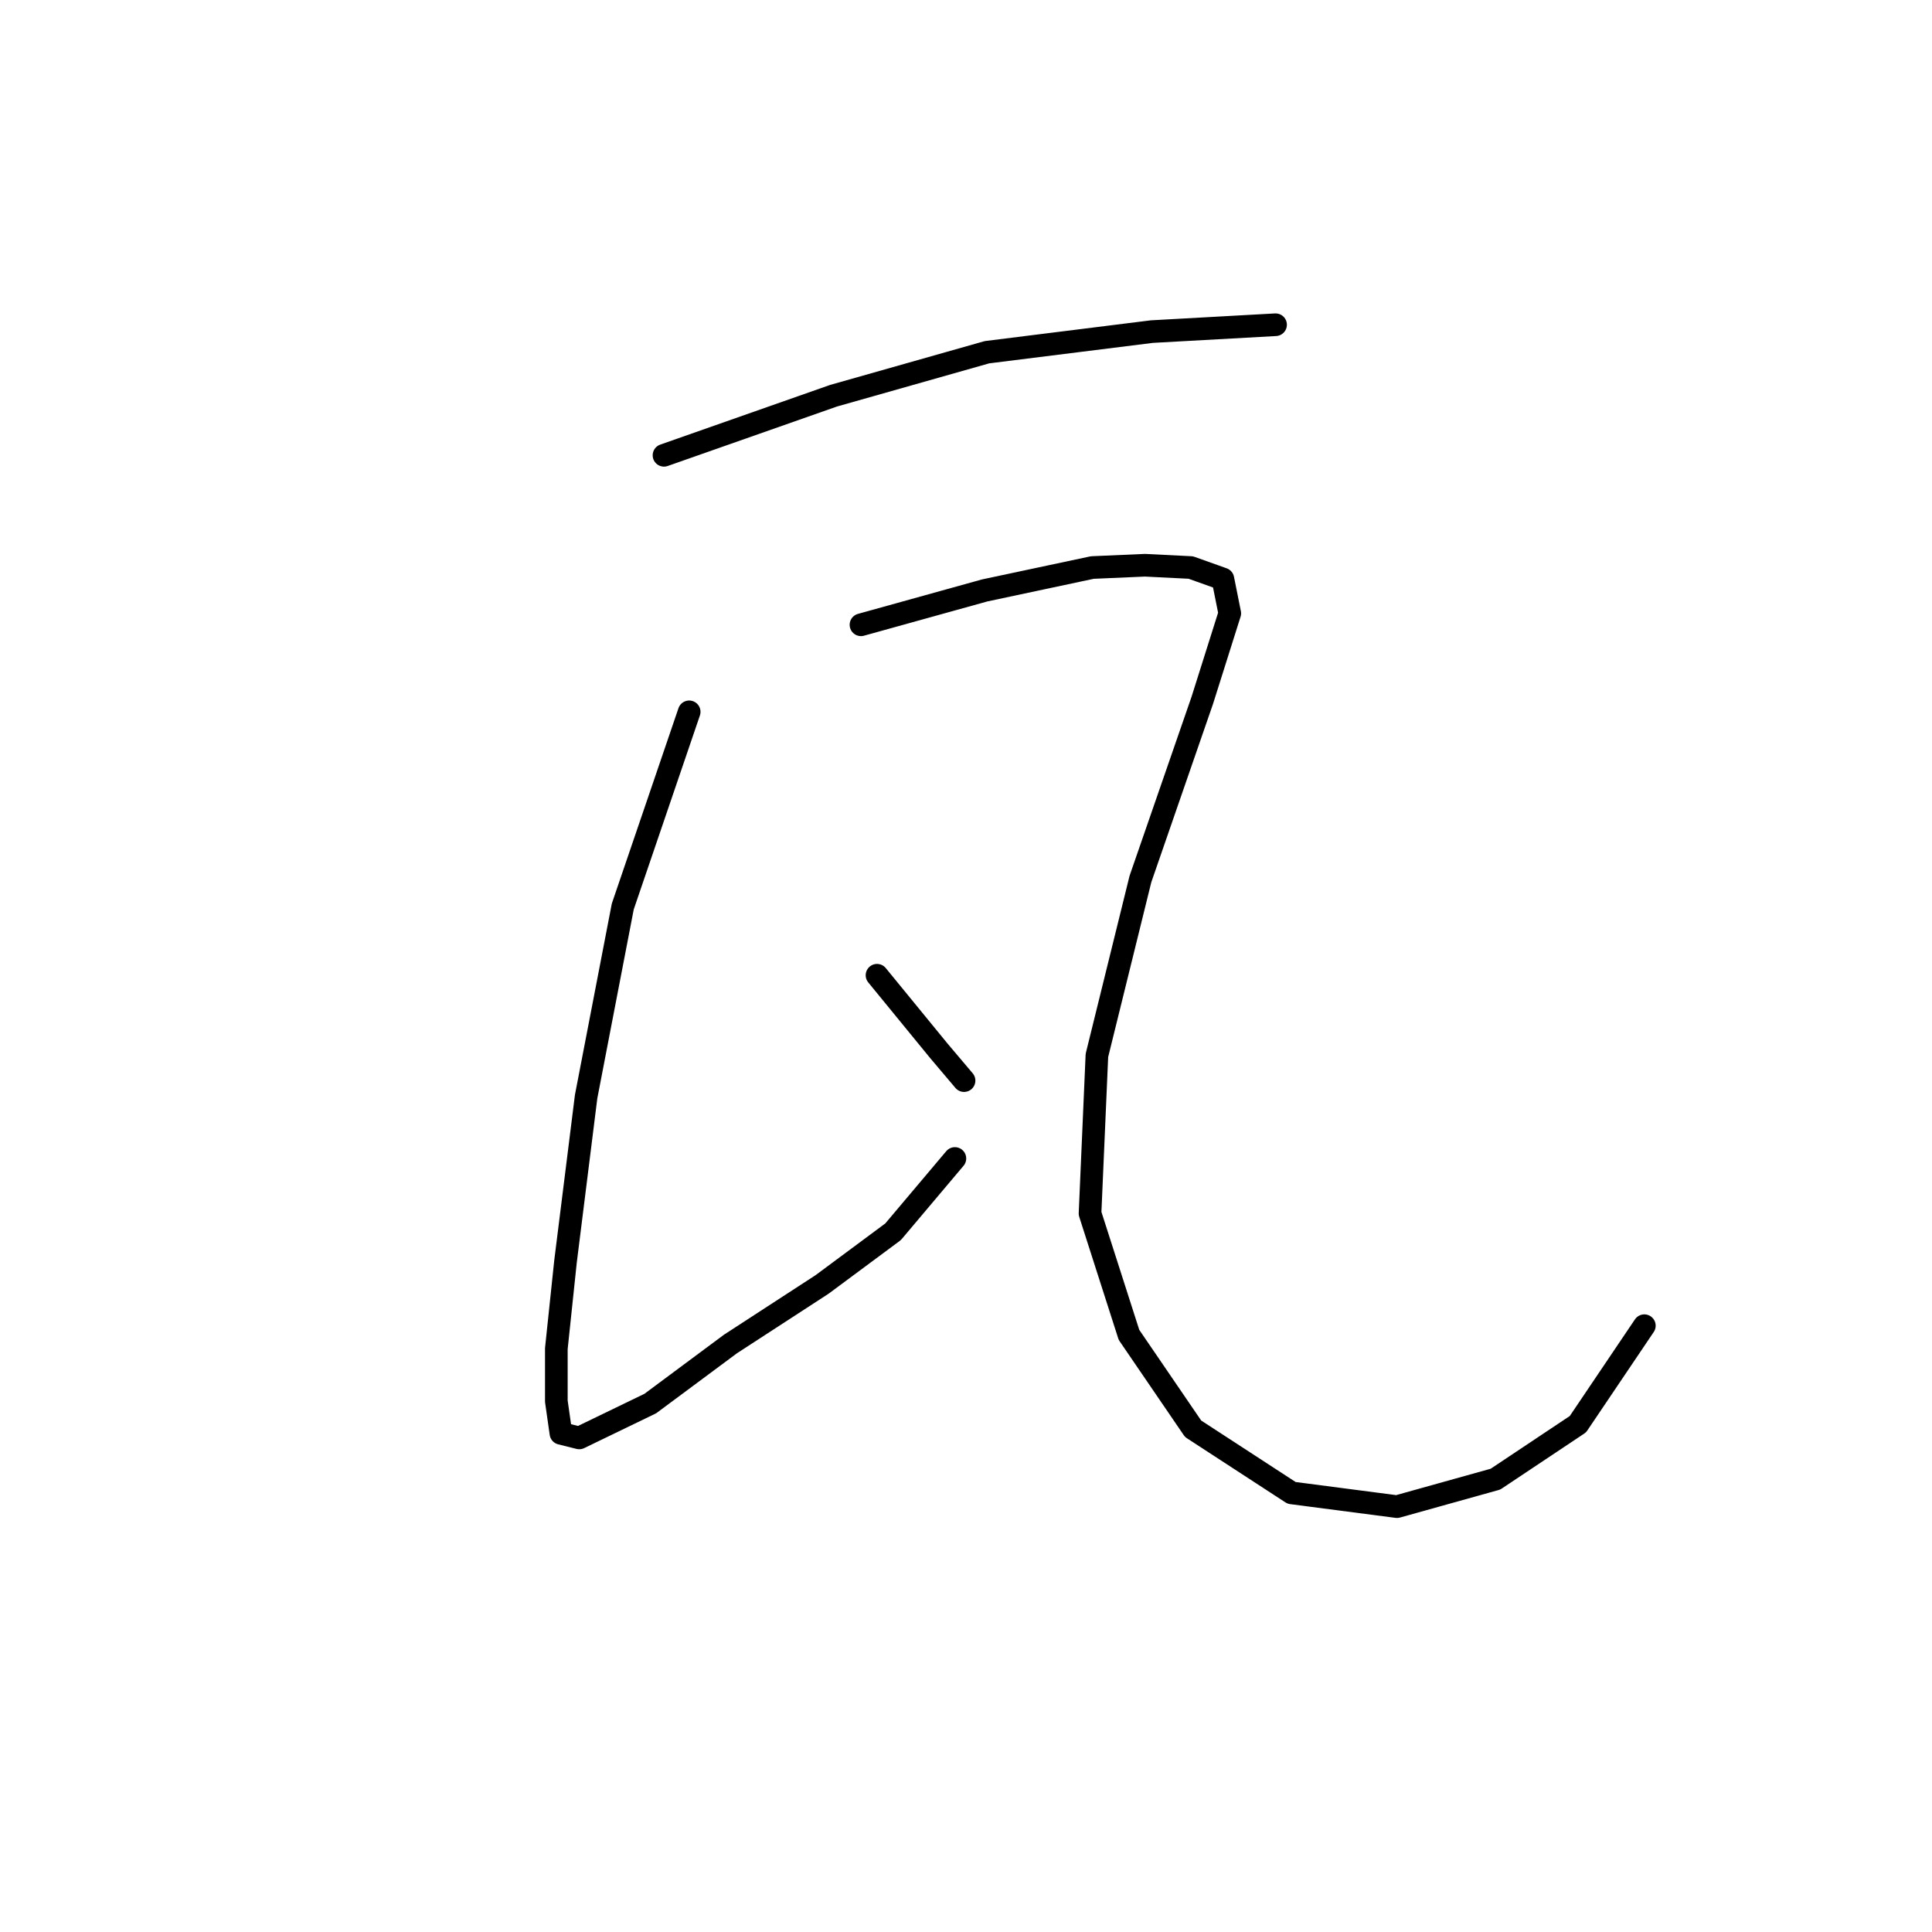 <?xml version="1.0" standalone="no"?>
    <svg width="256" height="256" xmlns="http://www.w3.org/2000/svg" version="1.1">
    <polyline stroke="black" stroke-width="3" stroke-linecap="round" fill="transparent" stroke-linejoin="round" points="87.983 60.329 110.442 52.438 130.777 46.671 152.63 43.939 169.019 43.029 169.019 43.029 " />
        <polyline stroke="black" stroke-width="3" stroke-linecap="round" fill="transparent" stroke-linejoin="round" points="91.321 94.322 82.52 120.12 77.664 145.311 74.932 167.163 73.718 178.696 73.718 185.677 74.325 189.926 76.753 190.533 86.162 185.981 96.785 178.089 108.925 170.198 118.334 163.218 126.528 153.505 126.528 153.505 " />
        <polyline stroke="black" stroke-width="3" stroke-linecap="round" fill="transparent" stroke-linejoin="round" points="116.209 129.225 124.404 139.241 127.742 143.186 127.742 143.186 " />
        <polyline stroke="black" stroke-width="3" stroke-linecap="round" fill="transparent" stroke-linejoin="round" points="114.084 82.788 130.474 78.236 144.739 75.201 151.719 74.897 157.789 75.201 162.038 76.718 162.949 81.271 159.307 92.804 151.112 116.478 145.346 139.848 144.435 160.79 149.595 176.875 158.093 189.319 171.144 197.817 185.105 199.638 198.156 195.996 209.082 188.712 217.884 175.661 217.884 175.661 " />
        </svg>